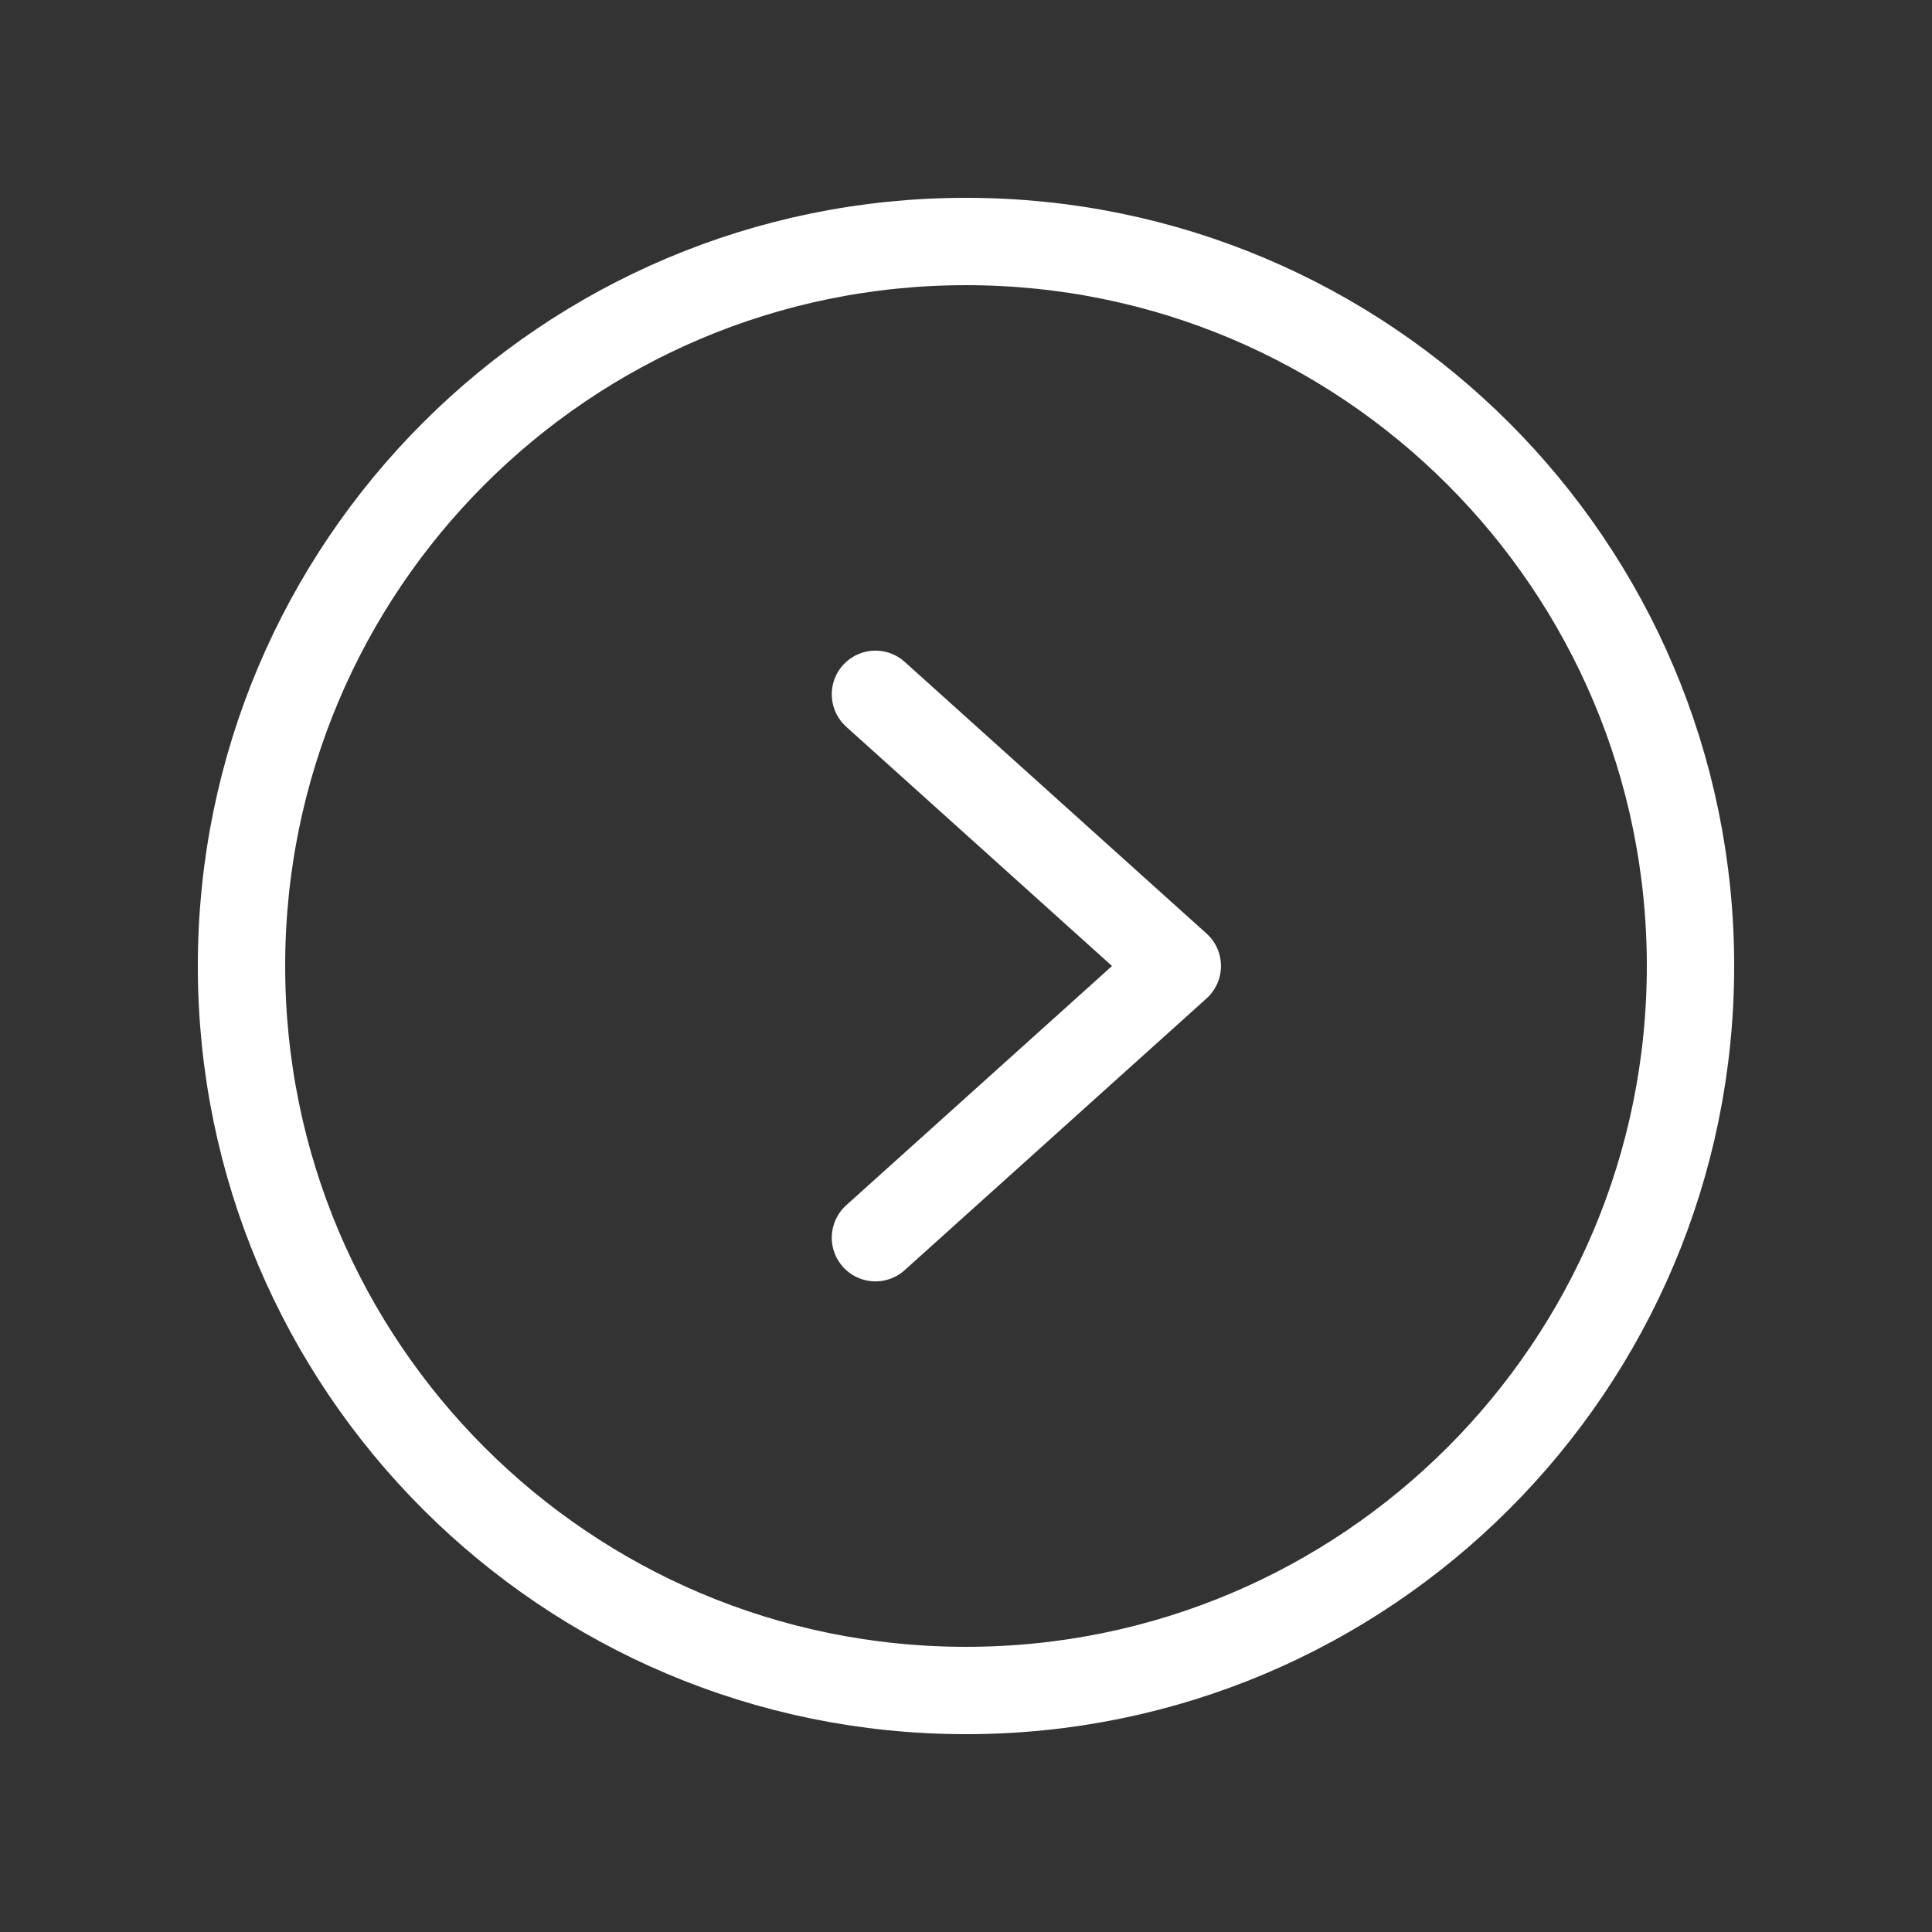 <svg width="38" height="38" viewBox="0 0 38 38" fill="none" xmlns="http://www.w3.org/2000/svg">
<rect x="0" y="0" width="38" height="38" fill="#333333" stroke="none"/>
<path d="M19 33.25C26.87 33.25 33.25 26.87 33.25 19C33.25 11.13 26.87 4.75 19 4.75C11.13 4.75 4.75 11.13 4.75 19C4.75 26.87 11.13 33.25 19 33.25Z" stroke="white" stroke-width="1.718" stroke-miterlimit="10"/>
<path d="M17.219 13.656L23.156 19L17.219 24.344" stroke="white" stroke-width="1.718" stroke-linecap="round" stroke-linejoin="round"/>
</svg>
